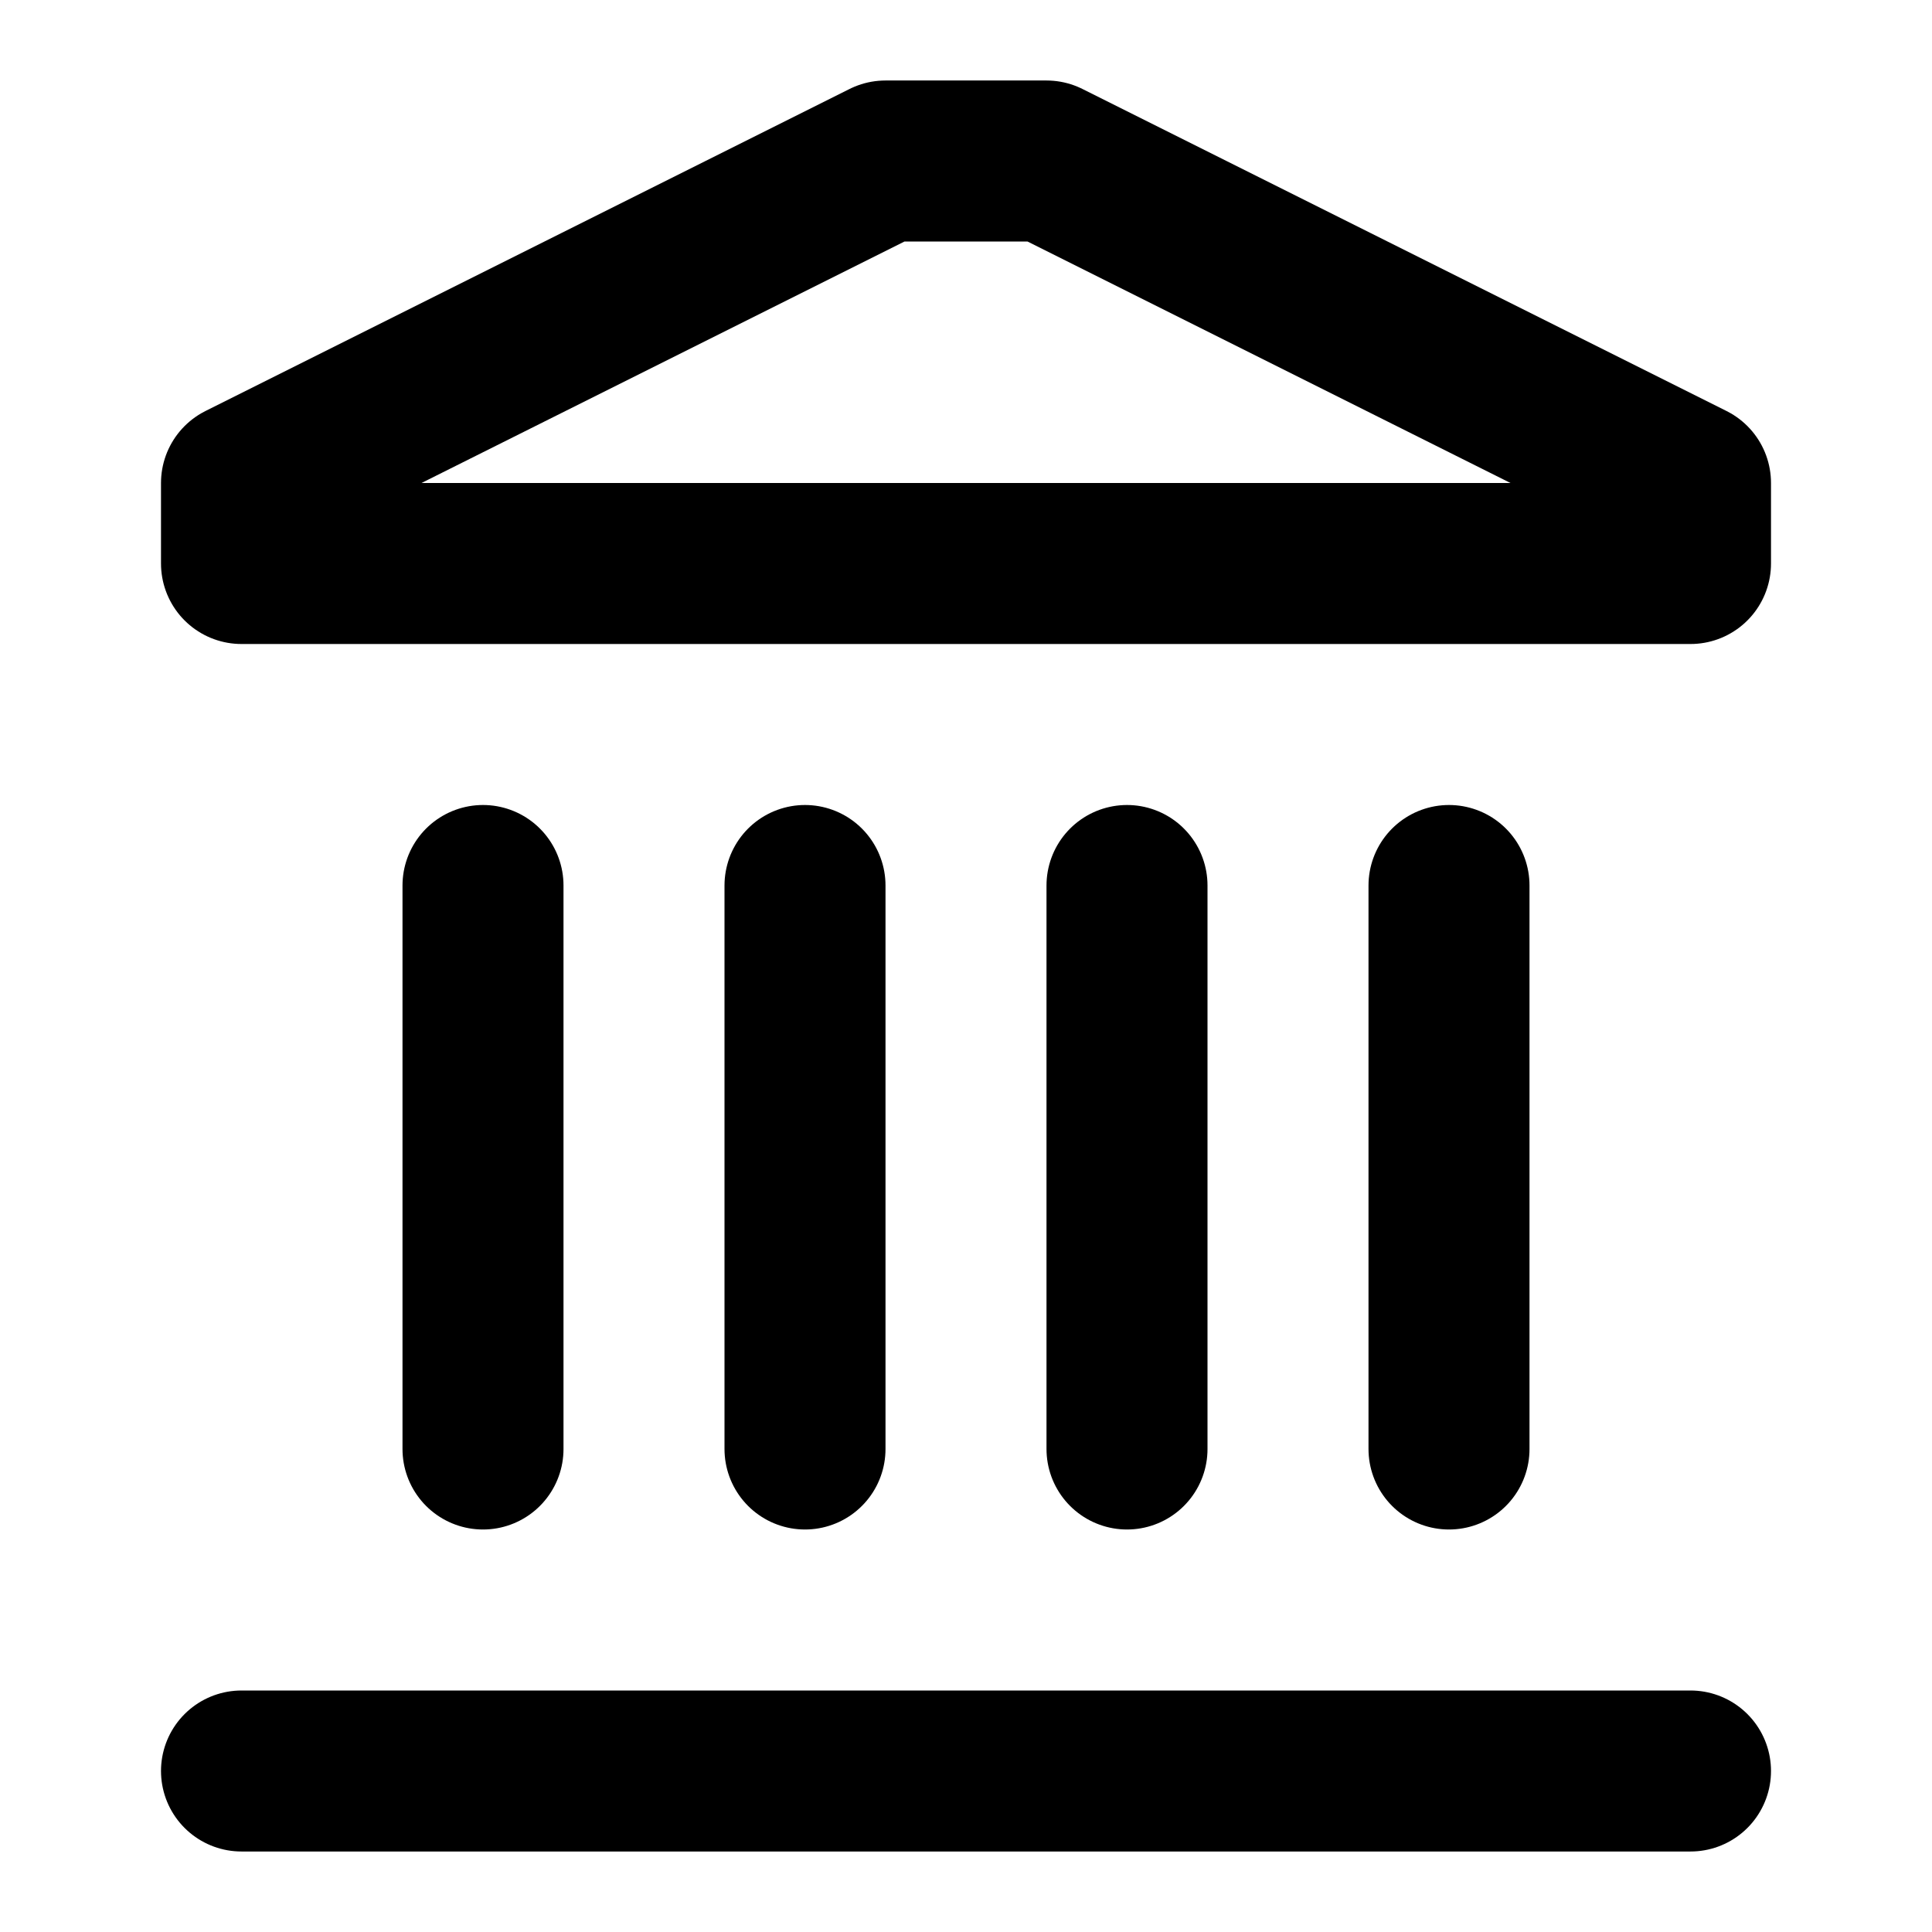 <svg xmlns="http://www.w3.org/2000/svg" width="24" height="24" fill="none" stroke="currentColor" stroke-linecap="round" stroke-linejoin="round" stroke-width="2" viewBox="0 0 24 24"><path d="M10 18v-7m1-9h2l8 4v1H3V6zm3 16v-7m4 7v-7M3 22h18M6 18v-7"/></svg>